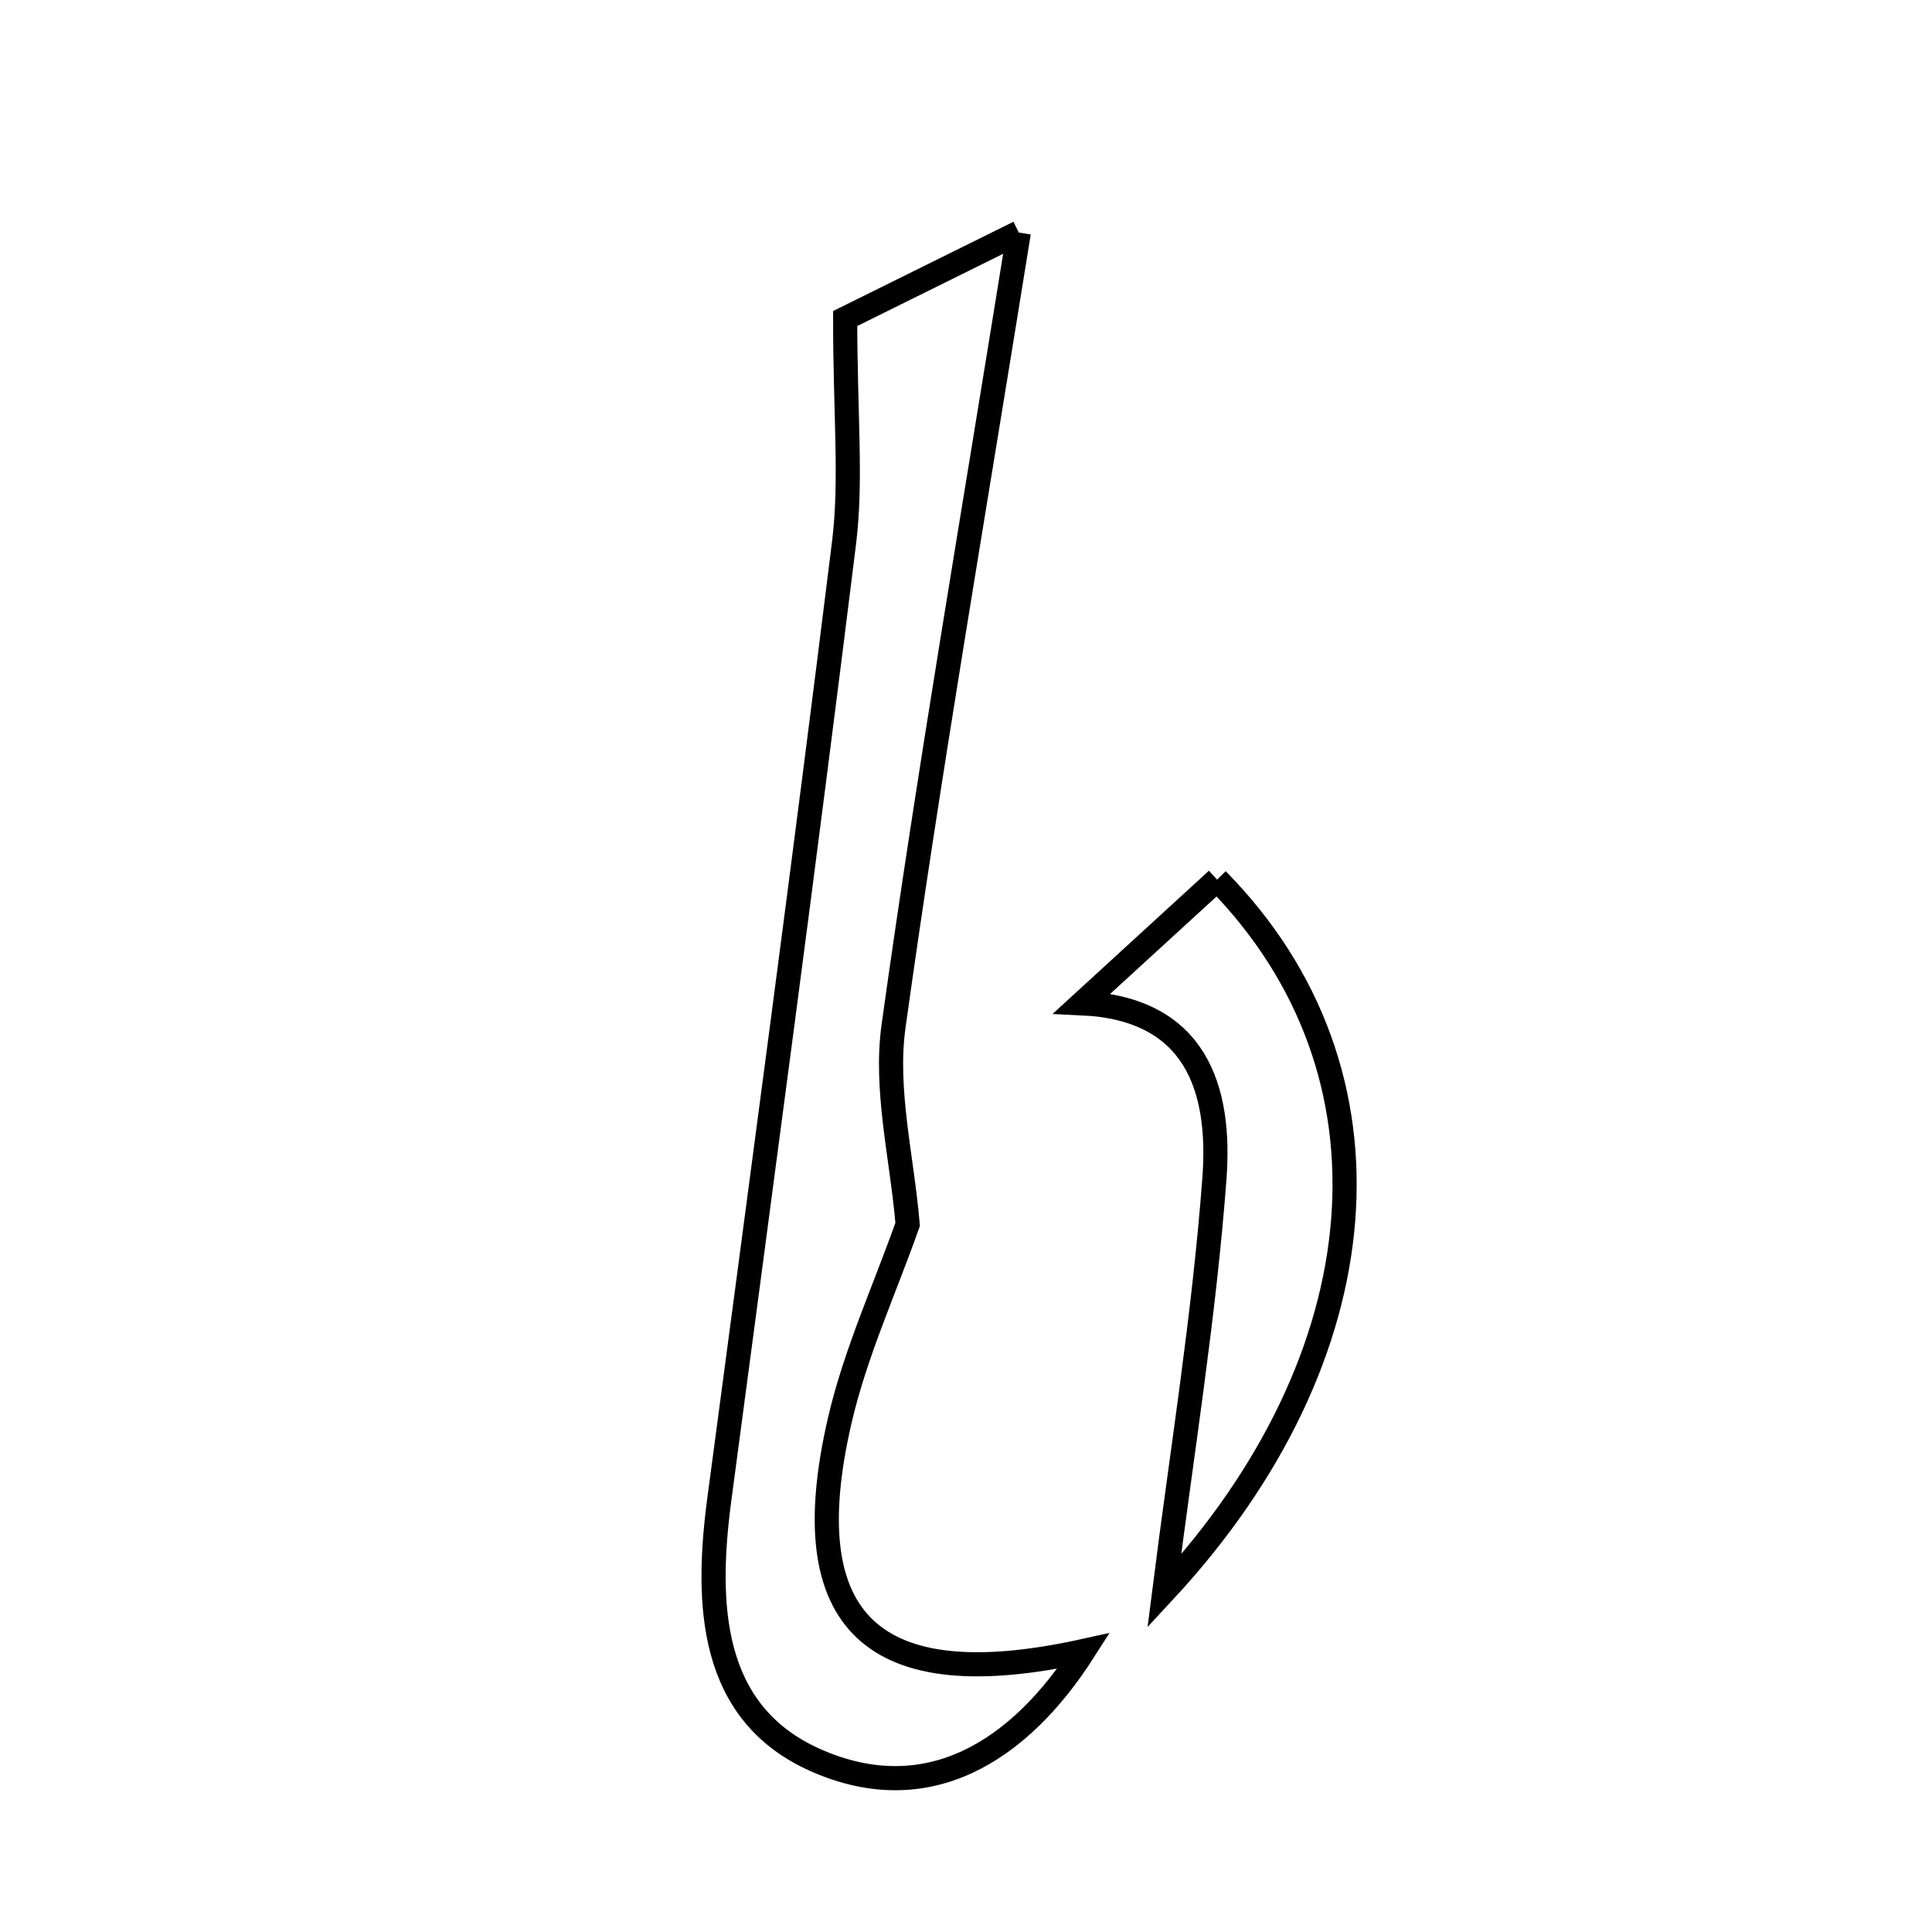 <svg xmlns="http://www.w3.org/2000/svg" viewBox="0.0 0.0 24.0 24.0" height="200px" width="200px"><path fill="none" stroke="black" stroke-width=".3" stroke-opacity="1.0"  filling="0" d="M12.656 2.889 C12.078 6.485 11.537 9.608 11.1 12.747 C10.989 13.544 11.207 14.388 11.275 15.21 C10.988 16.022 10.623 16.816 10.431 17.649 C9.849 20.164 10.849 21.085 13.462 20.509 C12.668 21.752 11.524 22.485 10.128 21.864 C8.812 21.278 8.763 19.925 8.936 18.623 C9.462 14.664 9.995 10.706 10.485 6.743 C10.581 5.963 10.499 5.16 10.499 3.957 C10.776 3.82 11.505 3.458 12.656 2.889"></path>
<path fill="none" stroke="black" stroke-width=".3" stroke-opacity="1.0"  filling="0" d="M15.119 10.927 C17.476 13.319 17.158 16.864 14.463 19.767 C14.679 18.059 14.958 16.355 15.086 14.64 C15.169 13.528 14.86 12.529 13.442 12.463 C14.003 11.949 14.564 11.435 15.119 10.927"></path></svg>